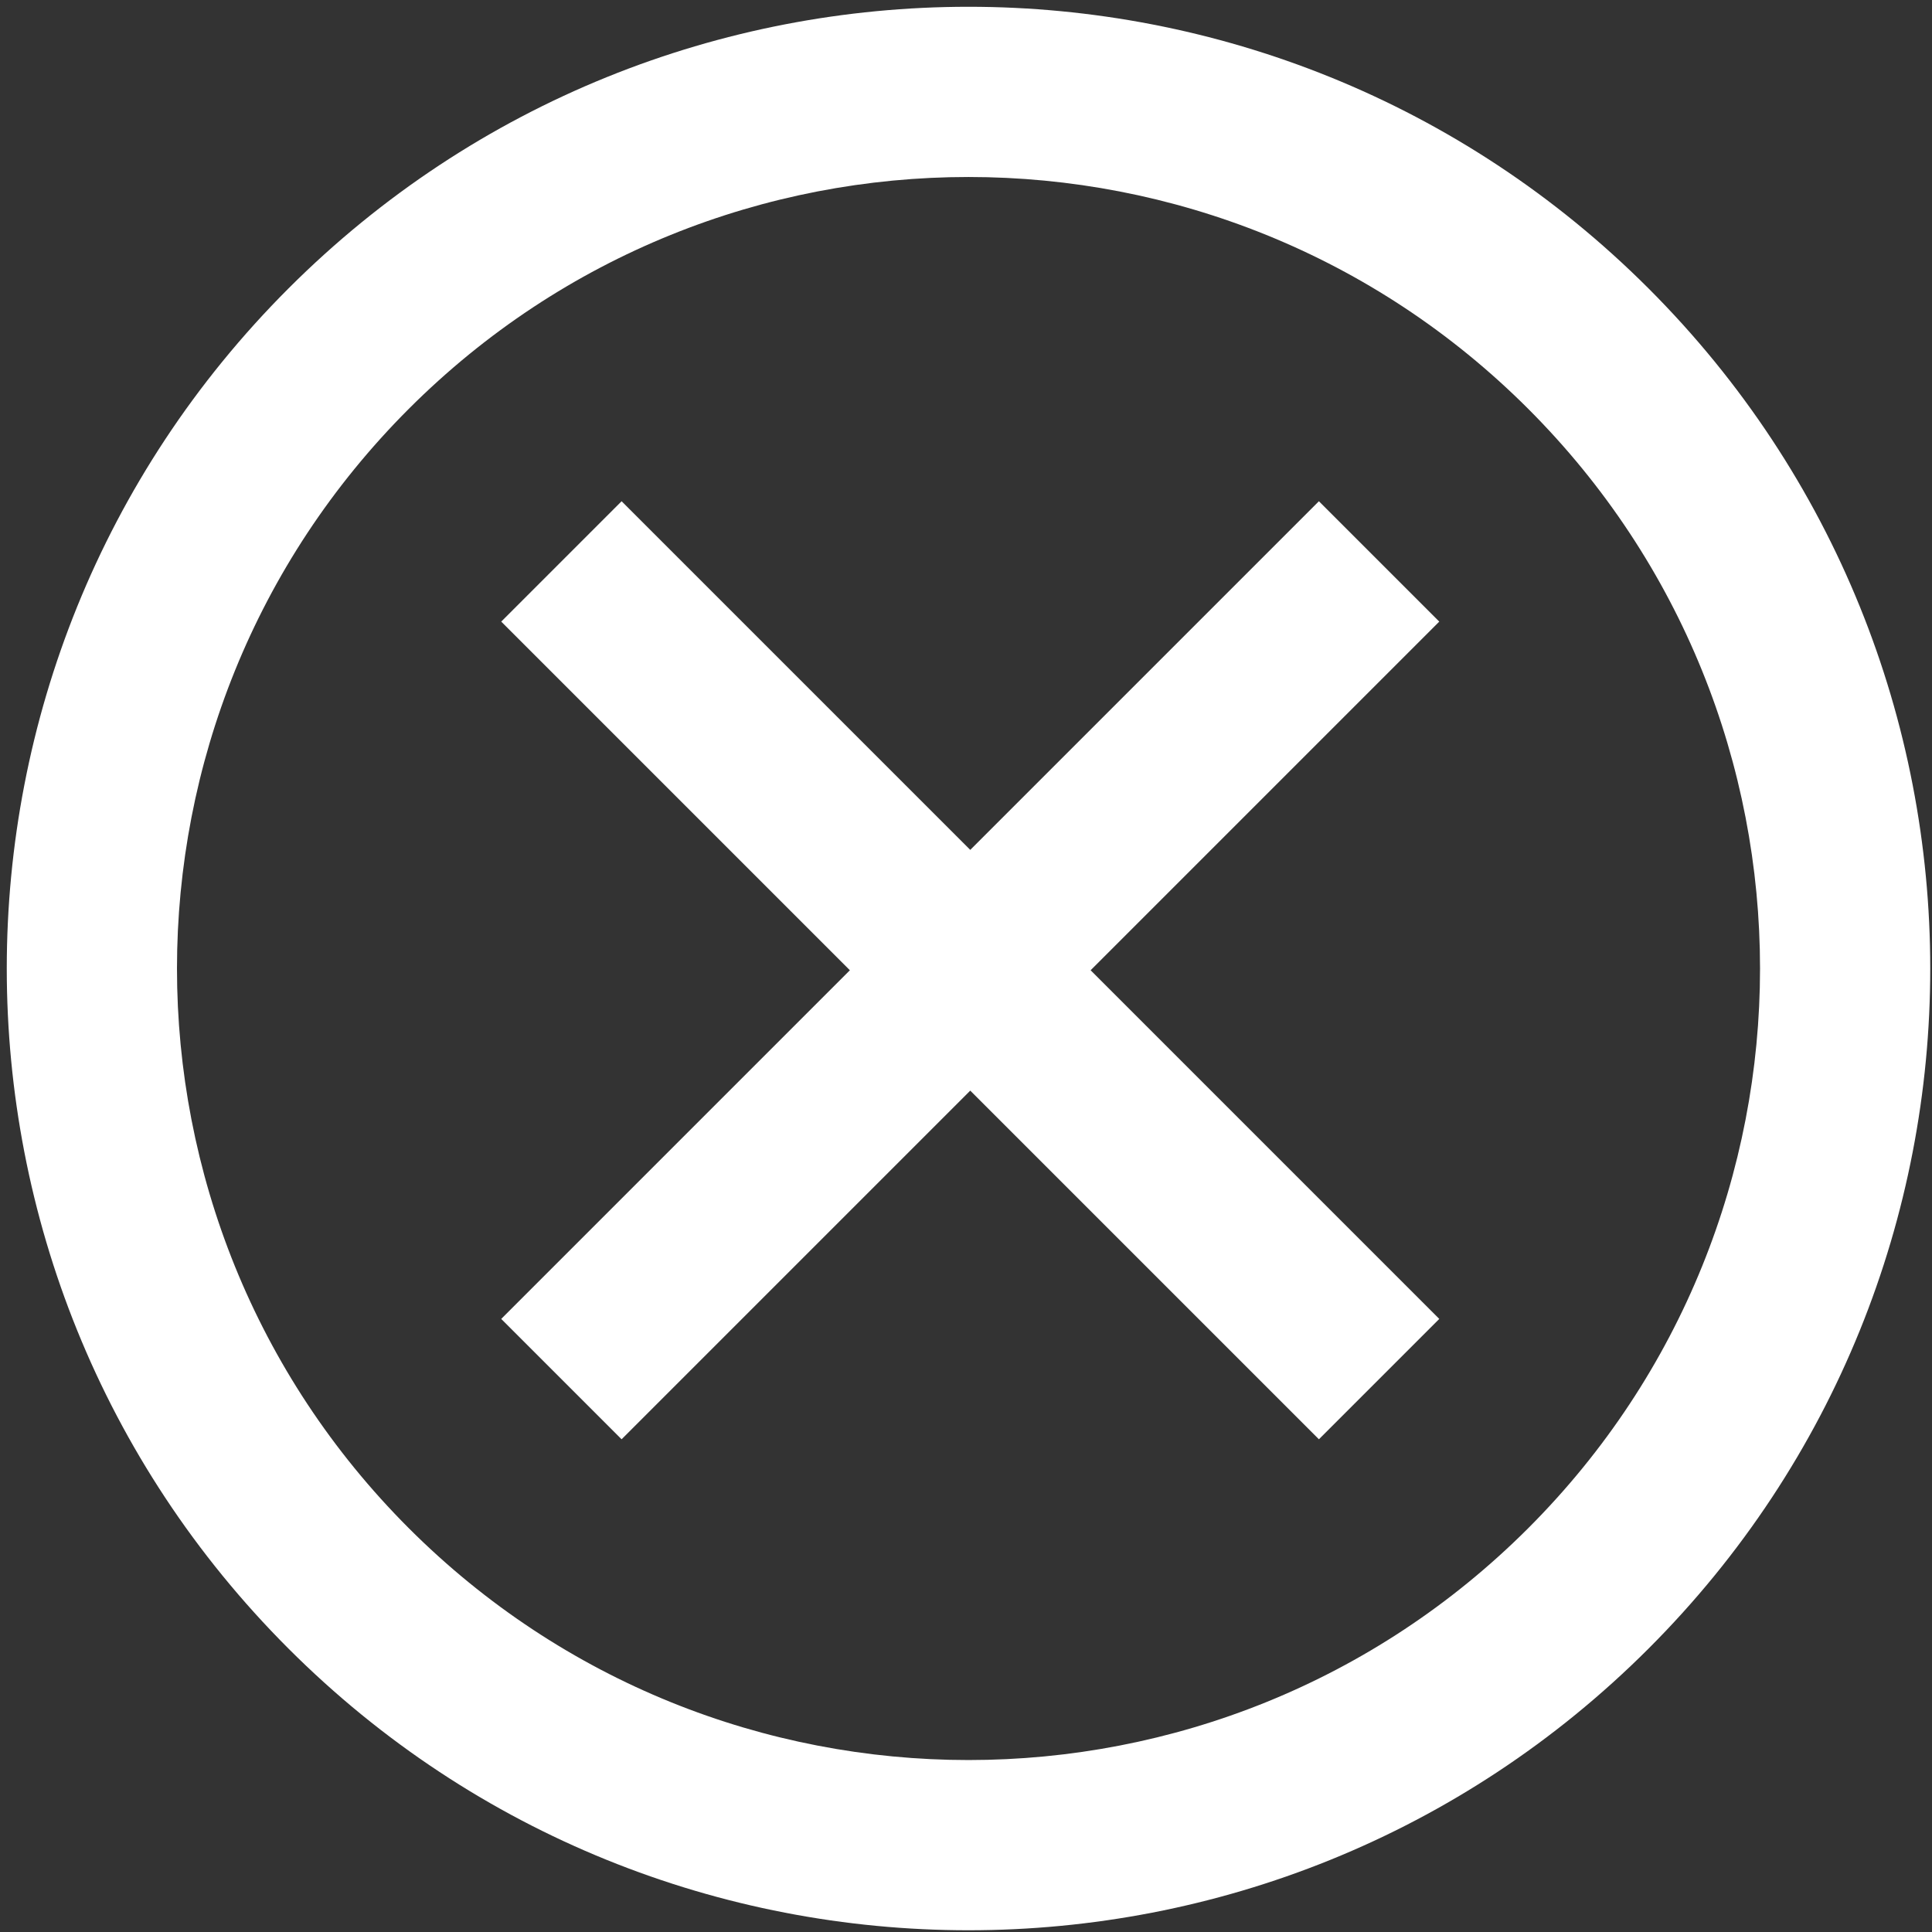 <svg width="227" height="227" viewBox="0 0 227 227" version="1.1" xmlns="http://www.w3.org/2000/svg" xmlns:xlink="http://www.w3.org/1999/xlink" xmlns:figma="http://www.figma.com/figma/ns">
<rect x="0" y="0" width="227" height="227" fill="#333333" stroke="none"/>
<title>falseposIcon</title>
<desc>Created using Figma</desc>
<g id="Canvas" transform="translate(114 114)" figma:type="canvas">
<g id="Union" style="mix-blend-mode:normal;" figma:type="vector-operation">
<use xlink:href="#path0_fill" transform="translate(-113.205 -113.204)" fill="#FFFFFF" style="mix-blend-mode:normal;"/>
</g>
</g>
<defs>
<path id="path0_fill" fill-rule="evenodd" d="M 47.239 178.761C 83.558 215.08 142.442 215.08 178.761 178.761C 215.08 142.442 215.08 83.558 178.761 47.239C 142.442 10.92 83.558 10.92 47.239 47.239C 10.92 83.558 10.92 142.442 47.239 178.761ZM 33.097 192.903C 77.226 237.032 148.774 237.032 192.903 192.903C 237.032 148.774 237.032 77.226 192.903 33.097C 148.774 -11.032 77.226 -11.032 33.097 33.097C -11.032 77.226 -11.032 148.774 33.097 192.903ZM 58.097 72.239L 72.239 58.097L 113.205 99.062L 154.17 58.097L 168.312 72.239L 127.347 113.204L 168.312 154.17L 154.17 168.312L 113.205 127.347L 72.239 168.312L 58.097 154.17L 99.062 113.204L 58.097 72.239Z"/>
</defs>
</svg>
